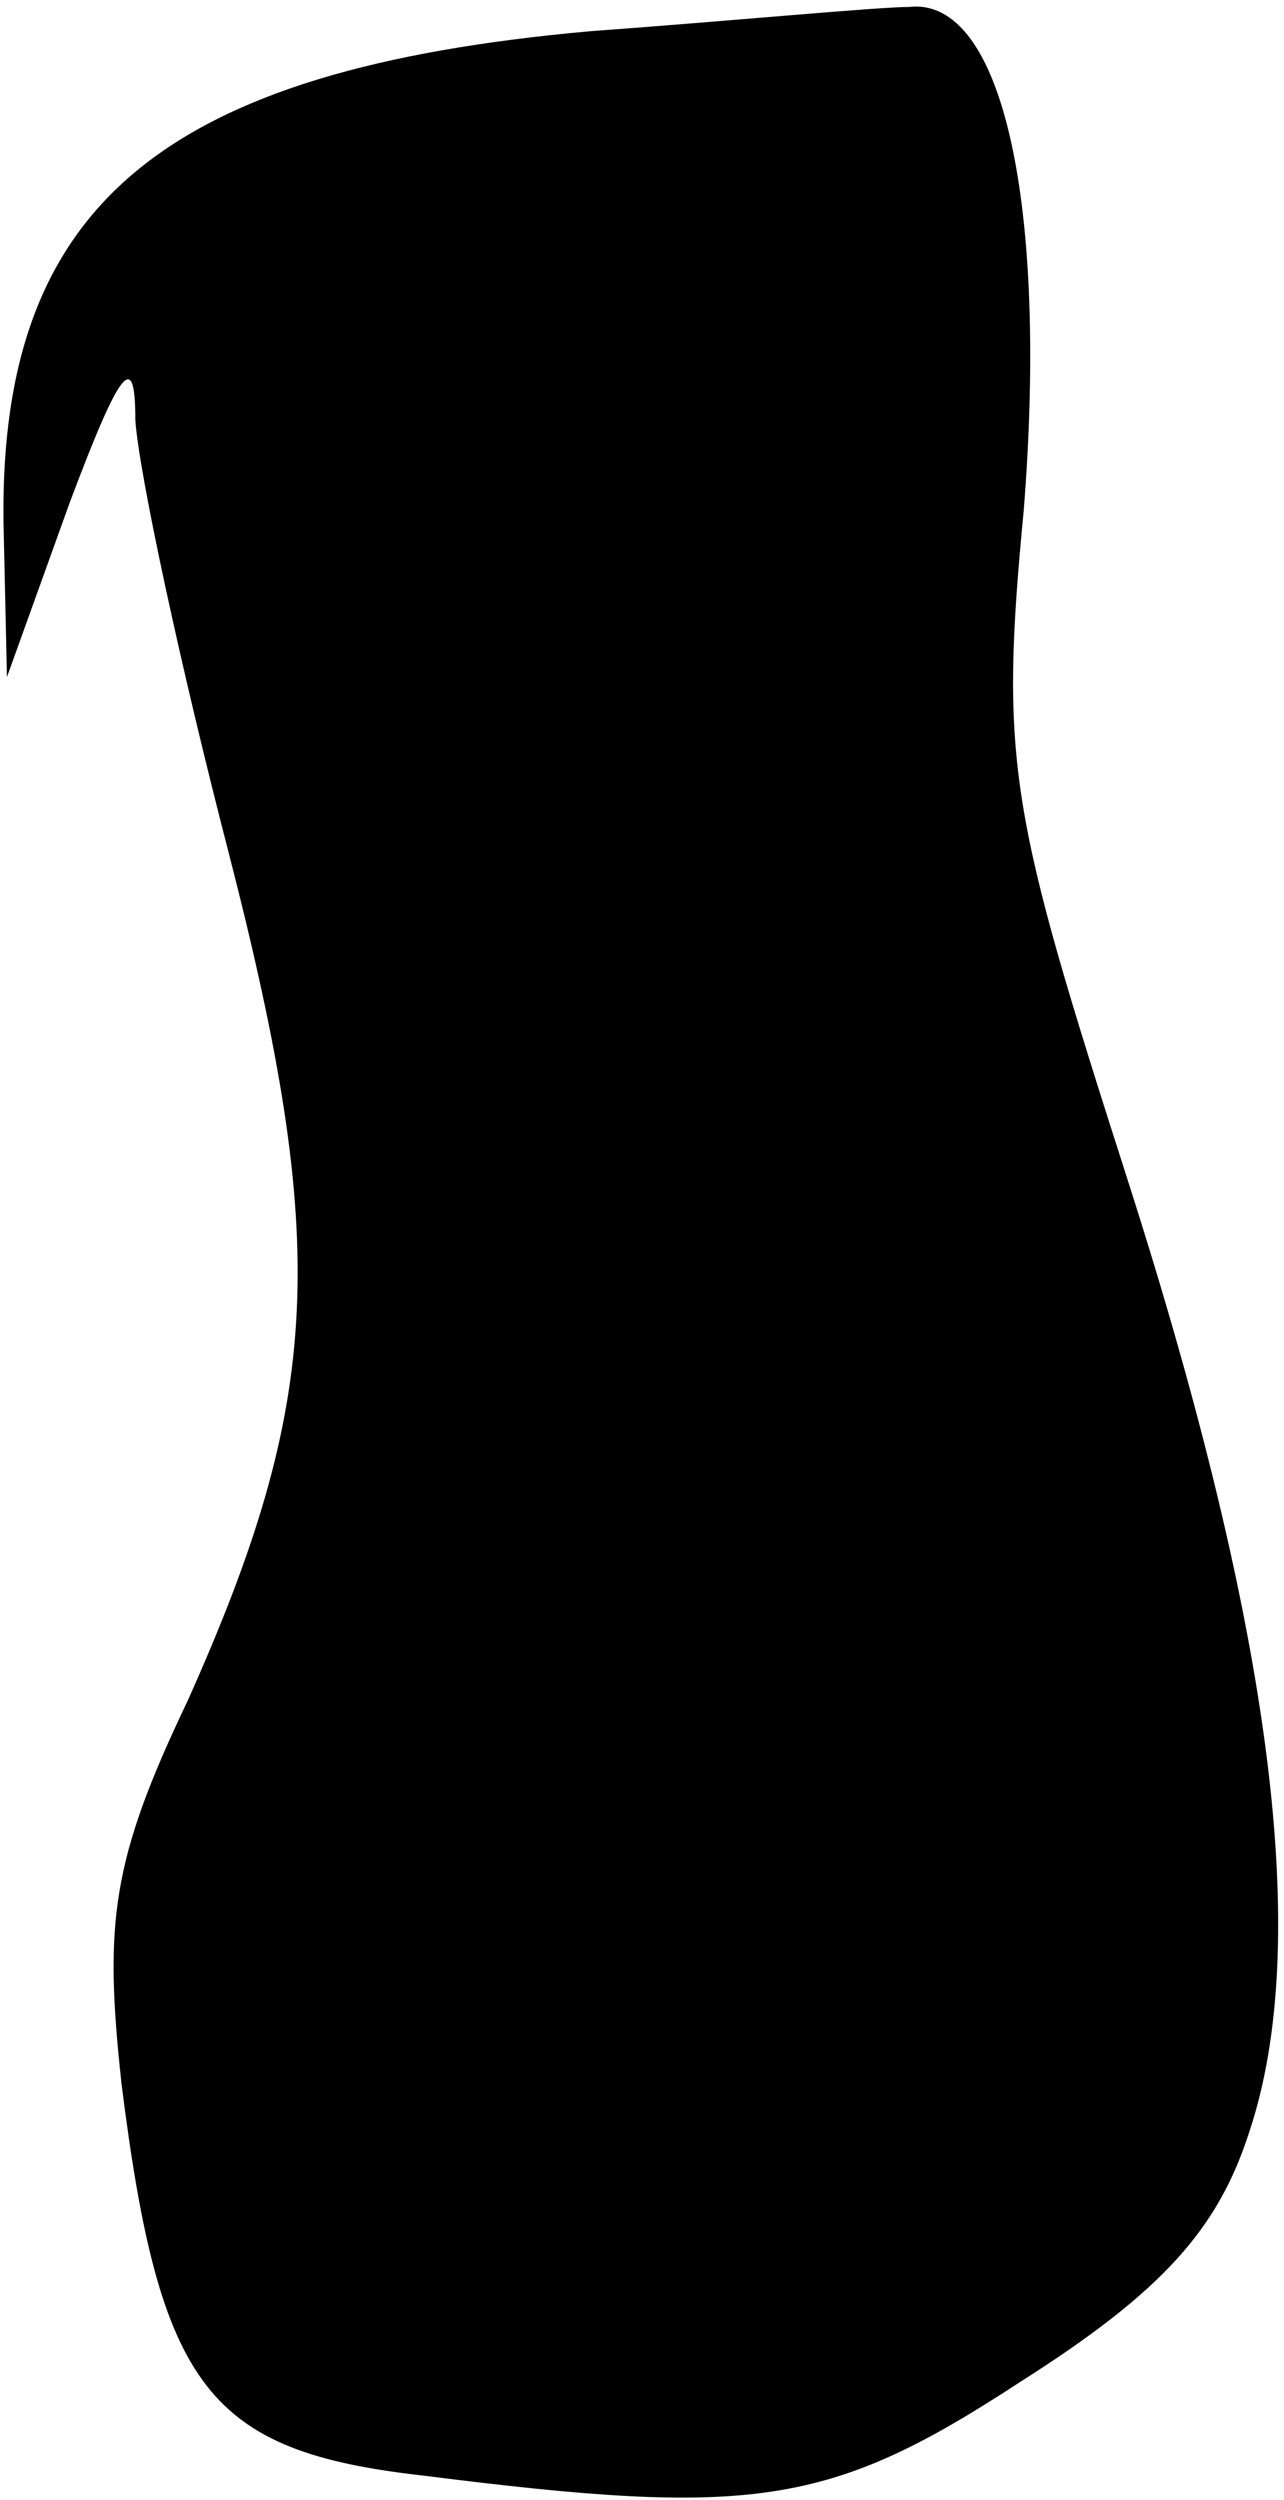 <?xml version="1.0" standalone="no"?>
<!DOCTYPE svg PUBLIC "-//W3C//DTD SVG 20010904//EN"
 "http://www.w3.org/TR/2001/REC-SVG-20010904/DTD/svg10.dtd">
<svg version="1.0" xmlns="http://www.w3.org/2000/svg"
 width="37pt" height="72pt" viewBox="0 0 37 72"
 preserveAspectRatio="xMidYMid meet">
<g transform="translate(0,72) scale(0.1,-0.1)"
fill="#000000" stroke="none">
<path fill="#000000" stroke="none" d="M170 711 c-123 -11 -170 -50 -169 -141
l1 -45 18 50 c15 40 19 44 19 24 1 -15 13 -71 27 -125 29 -113 27 -157 -12
-244 -22 -46 -24 -64 -19 -110 11 -88 25 -106 87 -113 95 -12 117 -9 172 27
41 26 57 44 66 72 18 54 7 143 -35 274 -34 106 -37 120 -30 193 7 88 -6 148
-33 145 -9 0 -51 -4 -92 -7z"/>
</g>
</svg>

